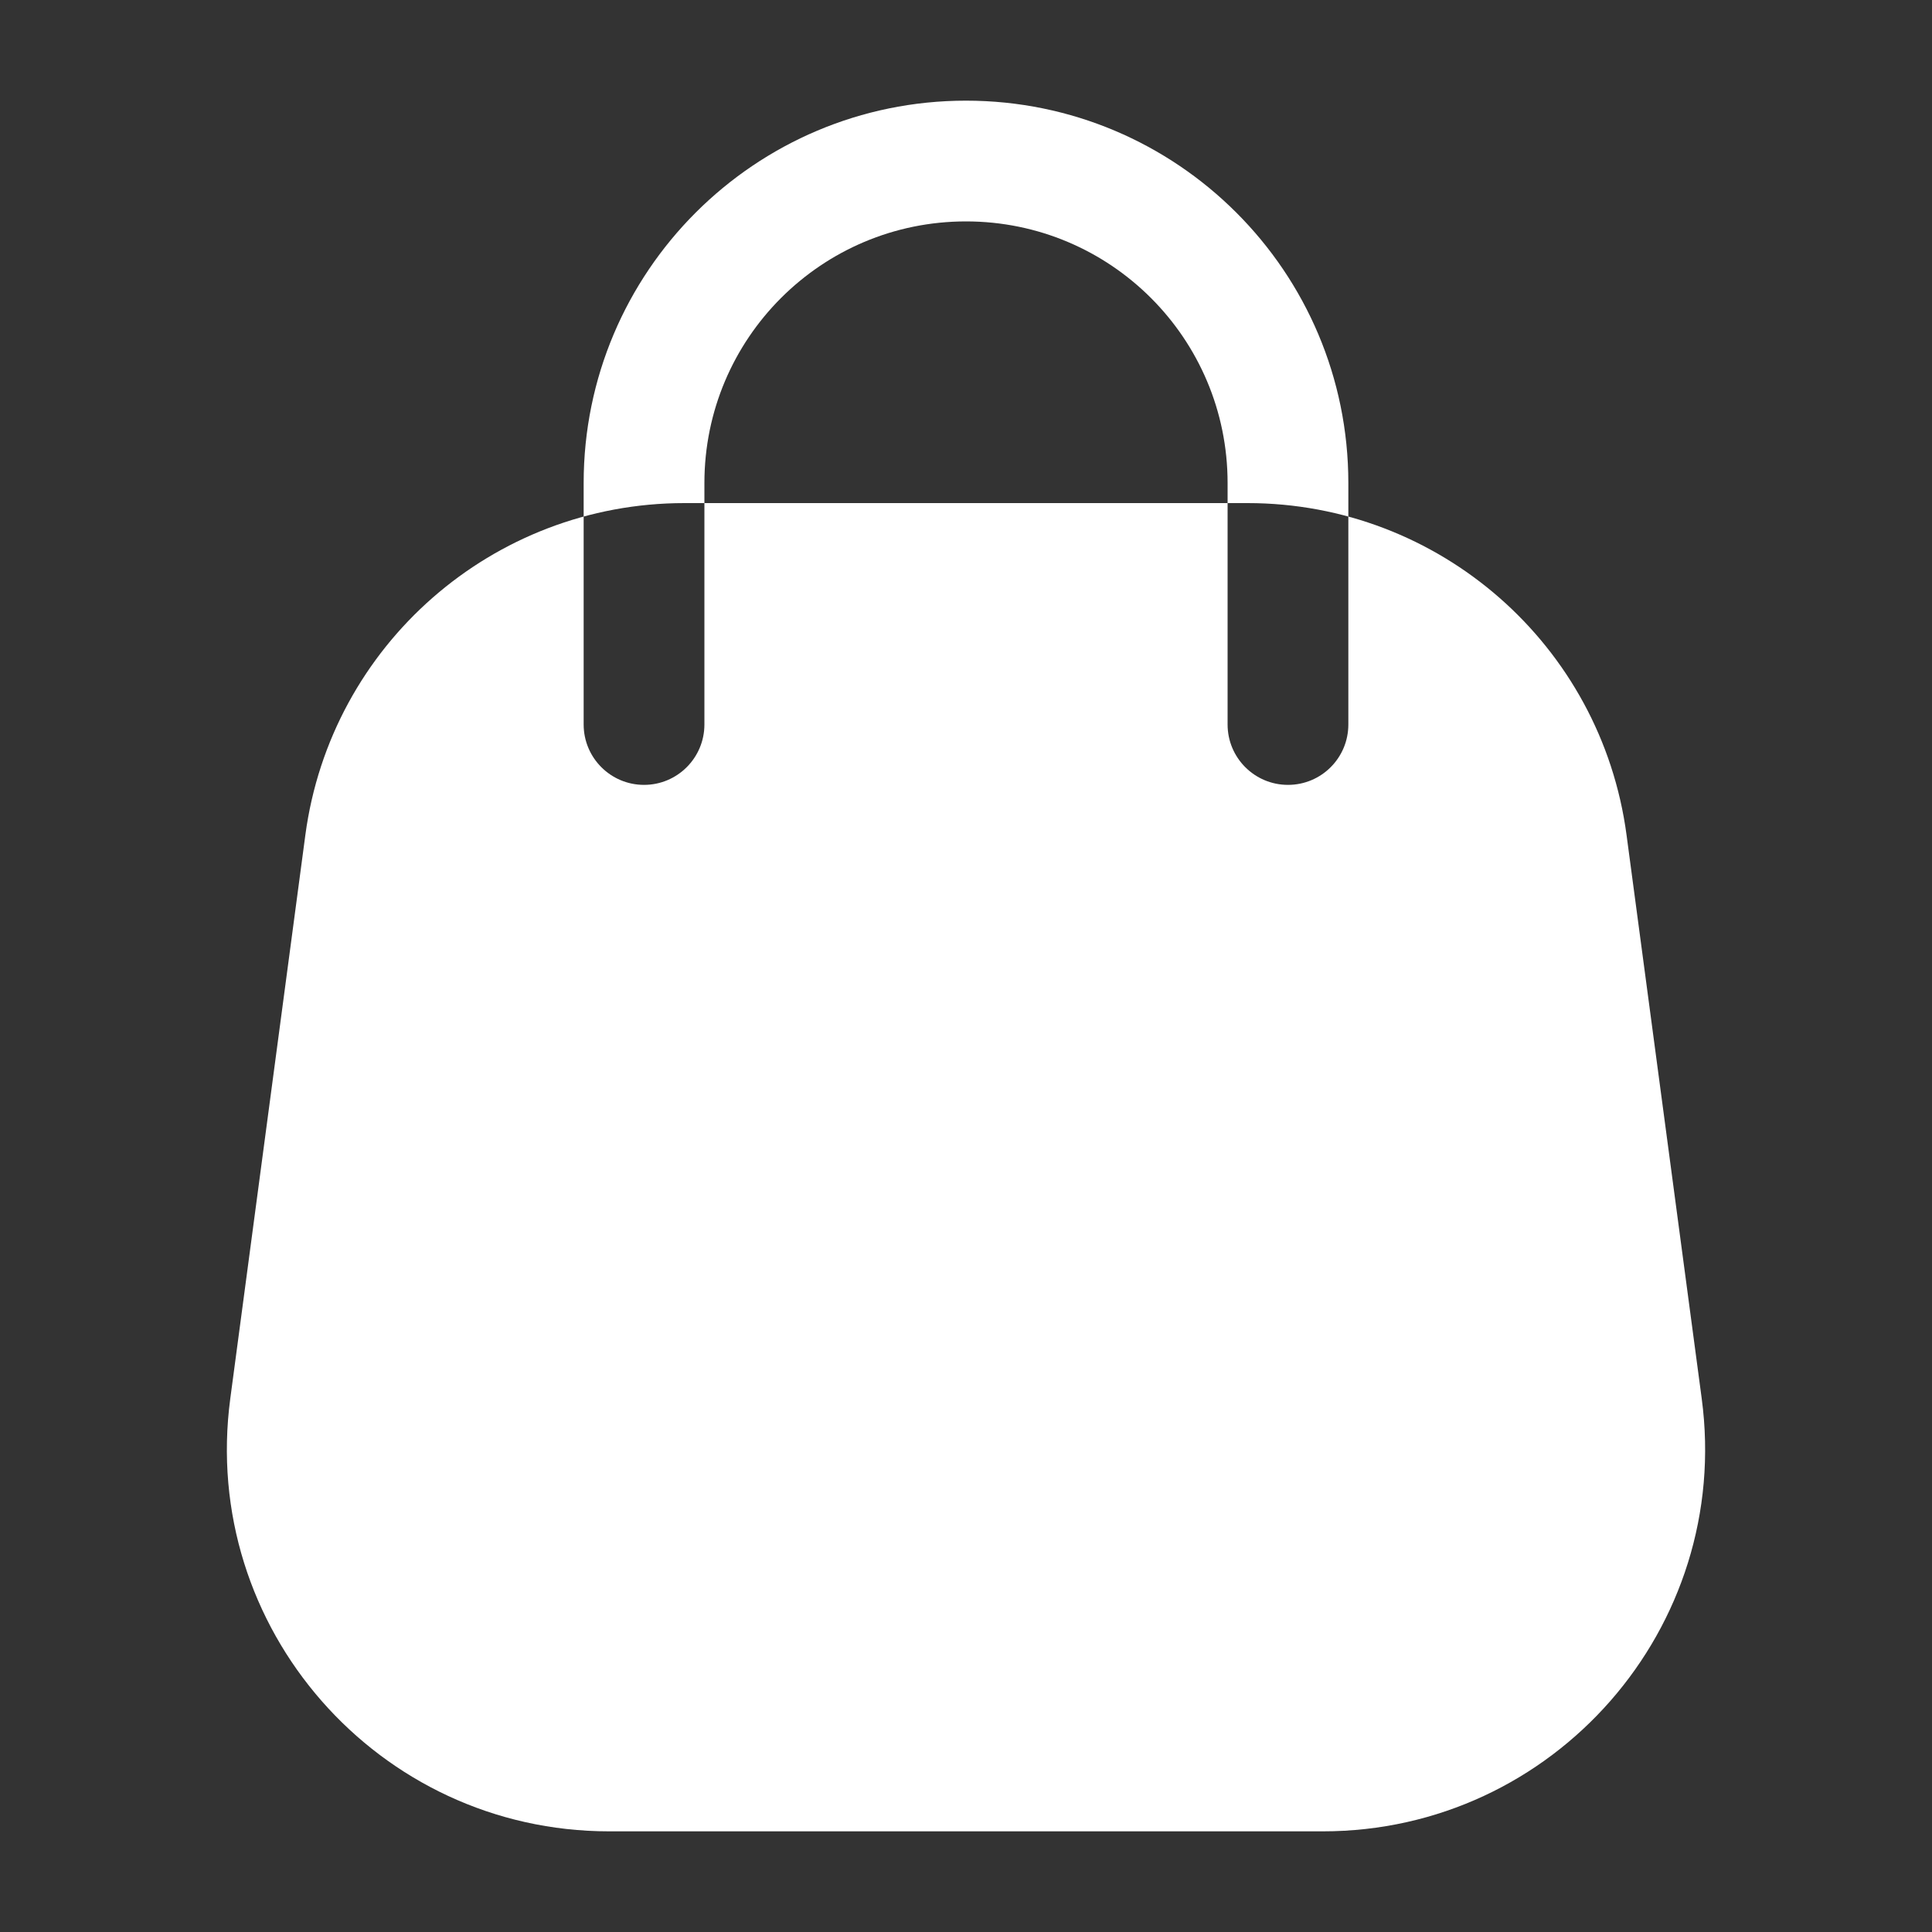 <svg width="20" height="20" viewBox="0 0 20 20" fill="none" xmlns="http://www.w3.org/2000/svg">
<rect x="0" y="0" width="20" height="20" fill="#333333" stroke="none"/>
<path fill-rule="evenodd" clip-rule="evenodd" d="M7.085 5.208C5.101 5.208 3.424 6.677 3.161 8.644L2.384 14.477C2.067 16.85 3.913 18.958 6.307 18.958H13.693C16.087 18.958 17.933 16.85 17.616 14.477L16.838 8.644C16.576 6.677 14.899 5.208 12.915 5.208H7.085ZM6.042 5C6.042 2.814 7.814 1.042 10 1.042C12.186 1.042 13.958 2.814 13.958 5V7.5C13.958 7.845 13.679 8.125 13.333 8.125C12.988 8.125 12.708 7.845 12.708 7.5V5C12.708 3.504 11.496 2.292 10 2.292C8.504 2.292 7.292 3.504 7.292 5V7.5C7.292 7.845 7.012 8.125 6.667 8.125C6.322 8.125 6.042 7.845 6.042 7.5V5Z" fill="white"/>
</svg>
